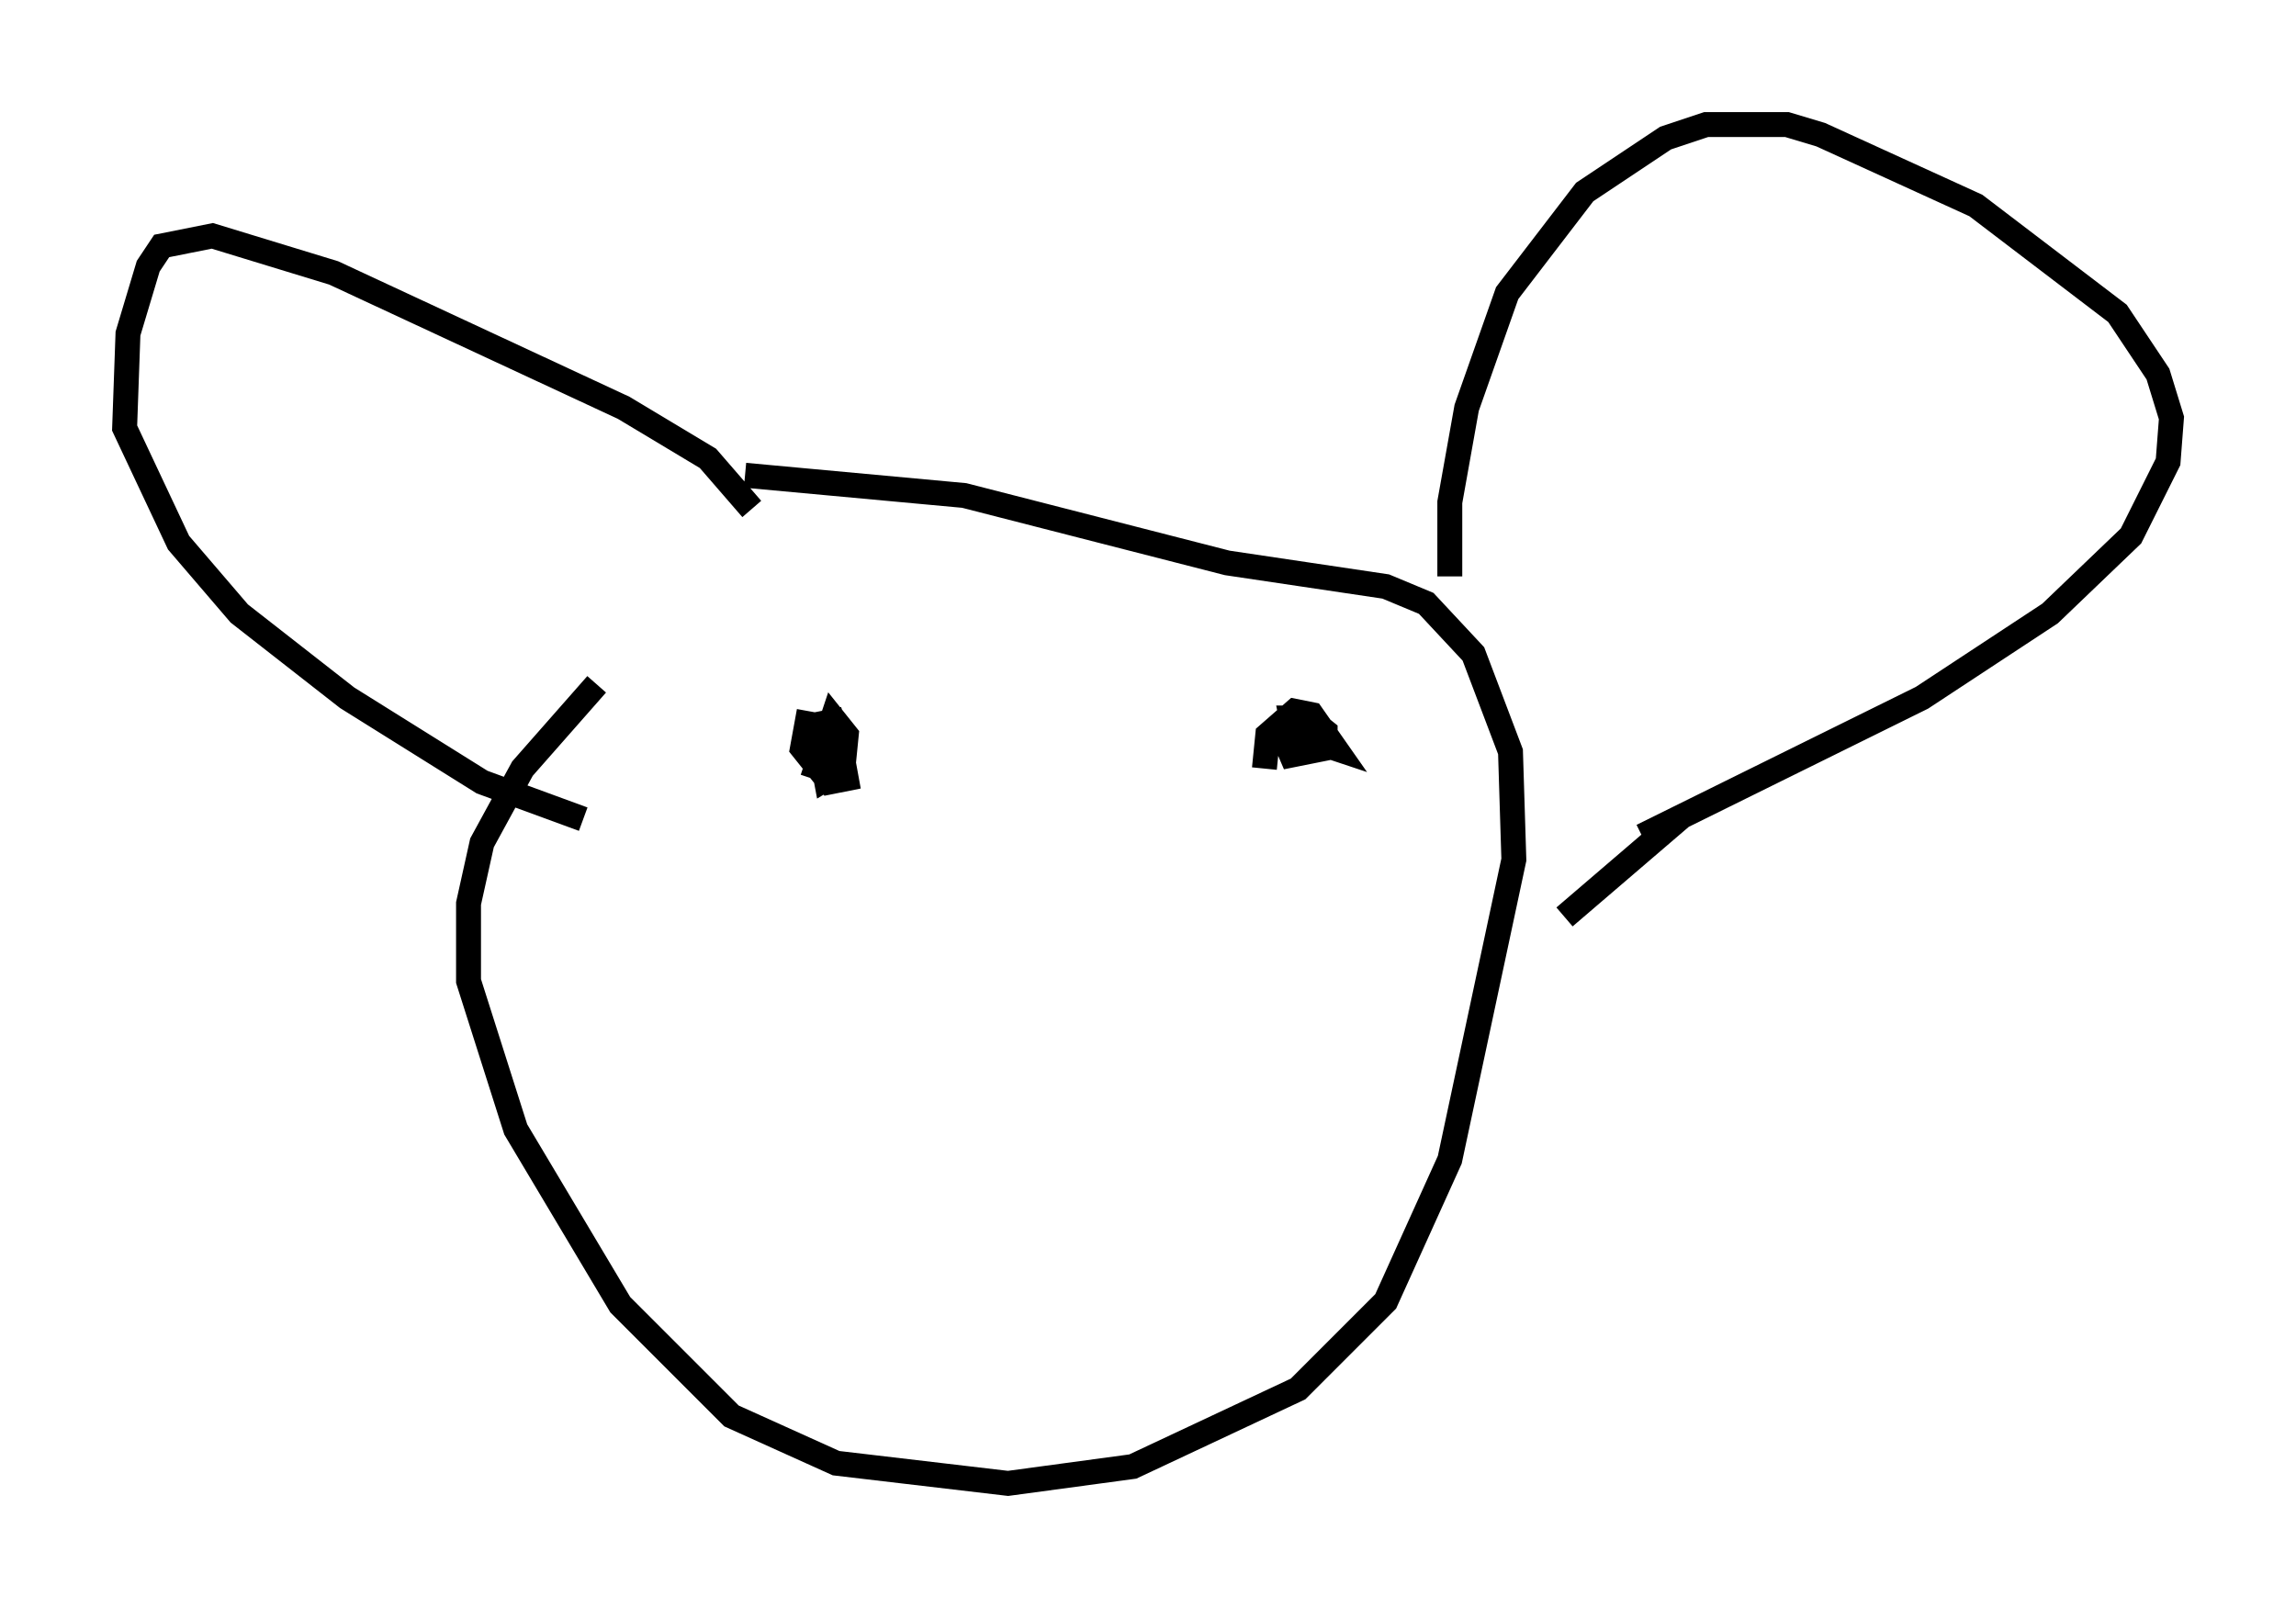 <?xml version="1.0" encoding="utf-8" ?>
<svg baseProfile="full" height="64.533" version="1.1" width="92.137" xmlns="http://www.w3.org/2000/svg" xmlns:ev="http://www.w3.org/2001/xml-events" xmlns:xlink="http://www.w3.org/1999/xlink"><defs /><rect fill="white" height="64.533" width="92.137" x="0" y="0" /><path d="M31.251, 21.509 m-7.307, 5.954 l-2.977, 3.383 -1.624, 2.977 l-0.541, 2.436 0.0, 3.112 l1.894, 5.954 4.195, 7.036 l4.465, 4.465 4.195, 1.894 l6.901, 0.812 5.007, -0.677 l6.631, -3.112 3.518, -3.518 l2.571, -5.683 2.571, -12.043 l-0.135, -4.33 -1.488, -3.924 l-1.894, -2.03 -1.624, -0.677 l-6.36, -0.947 -10.555, -2.706 l-8.796, -0.812 m0.271, 1.353 l-1.759, -2.03 -3.383, -2.03 l-11.637, -5.413 -4.871, -1.488 l-2.03, 0.406 -0.541, 0.812 l-0.812, 2.706 -0.135, 3.789 l2.165, 4.601 2.436, 2.842 l4.33, 3.383 5.413, 3.383 l4.059, 1.488 m34.776, -9.743 l0.0, -2.977 0.677, -3.789 l1.624, -4.601 3.112, -4.059 l3.248, -2.165 1.624, -0.541 l3.248, 0.0 1.353, 0.406 l6.225, 2.842 5.683, 4.33 l1.624, 2.436 0.541, 1.759 l-0.135, 1.759 -1.488, 2.977 l-3.248, 3.112 -5.142, 3.383 l-11.231, 5.548 m1.624, -0.812 l-4.736, 4.059 m-30.176, -5.548 l0.812, -2.436 0.541, 0.677 l-0.135, 1.353 -0.677, 0.406 l-0.406, -2.165 0.677, -0.135 l0.271, 0.812 0.271, 1.488 l-0.677, 0.135 -1.083, -1.353 l0.271, -1.488 m18.268, 2.3 l0.135, -1.353 1.083, -0.947 l0.677, 0.135 0.947, 1.353 l-1.624, -0.541 -0.135, -0.677 l0.677, 0.0 0.677, 0.541 l0.0, 0.677 -1.353, 0.271 l-0.406, -0.947 " fill="none" stroke="black" stroke-width="1" /></svg>